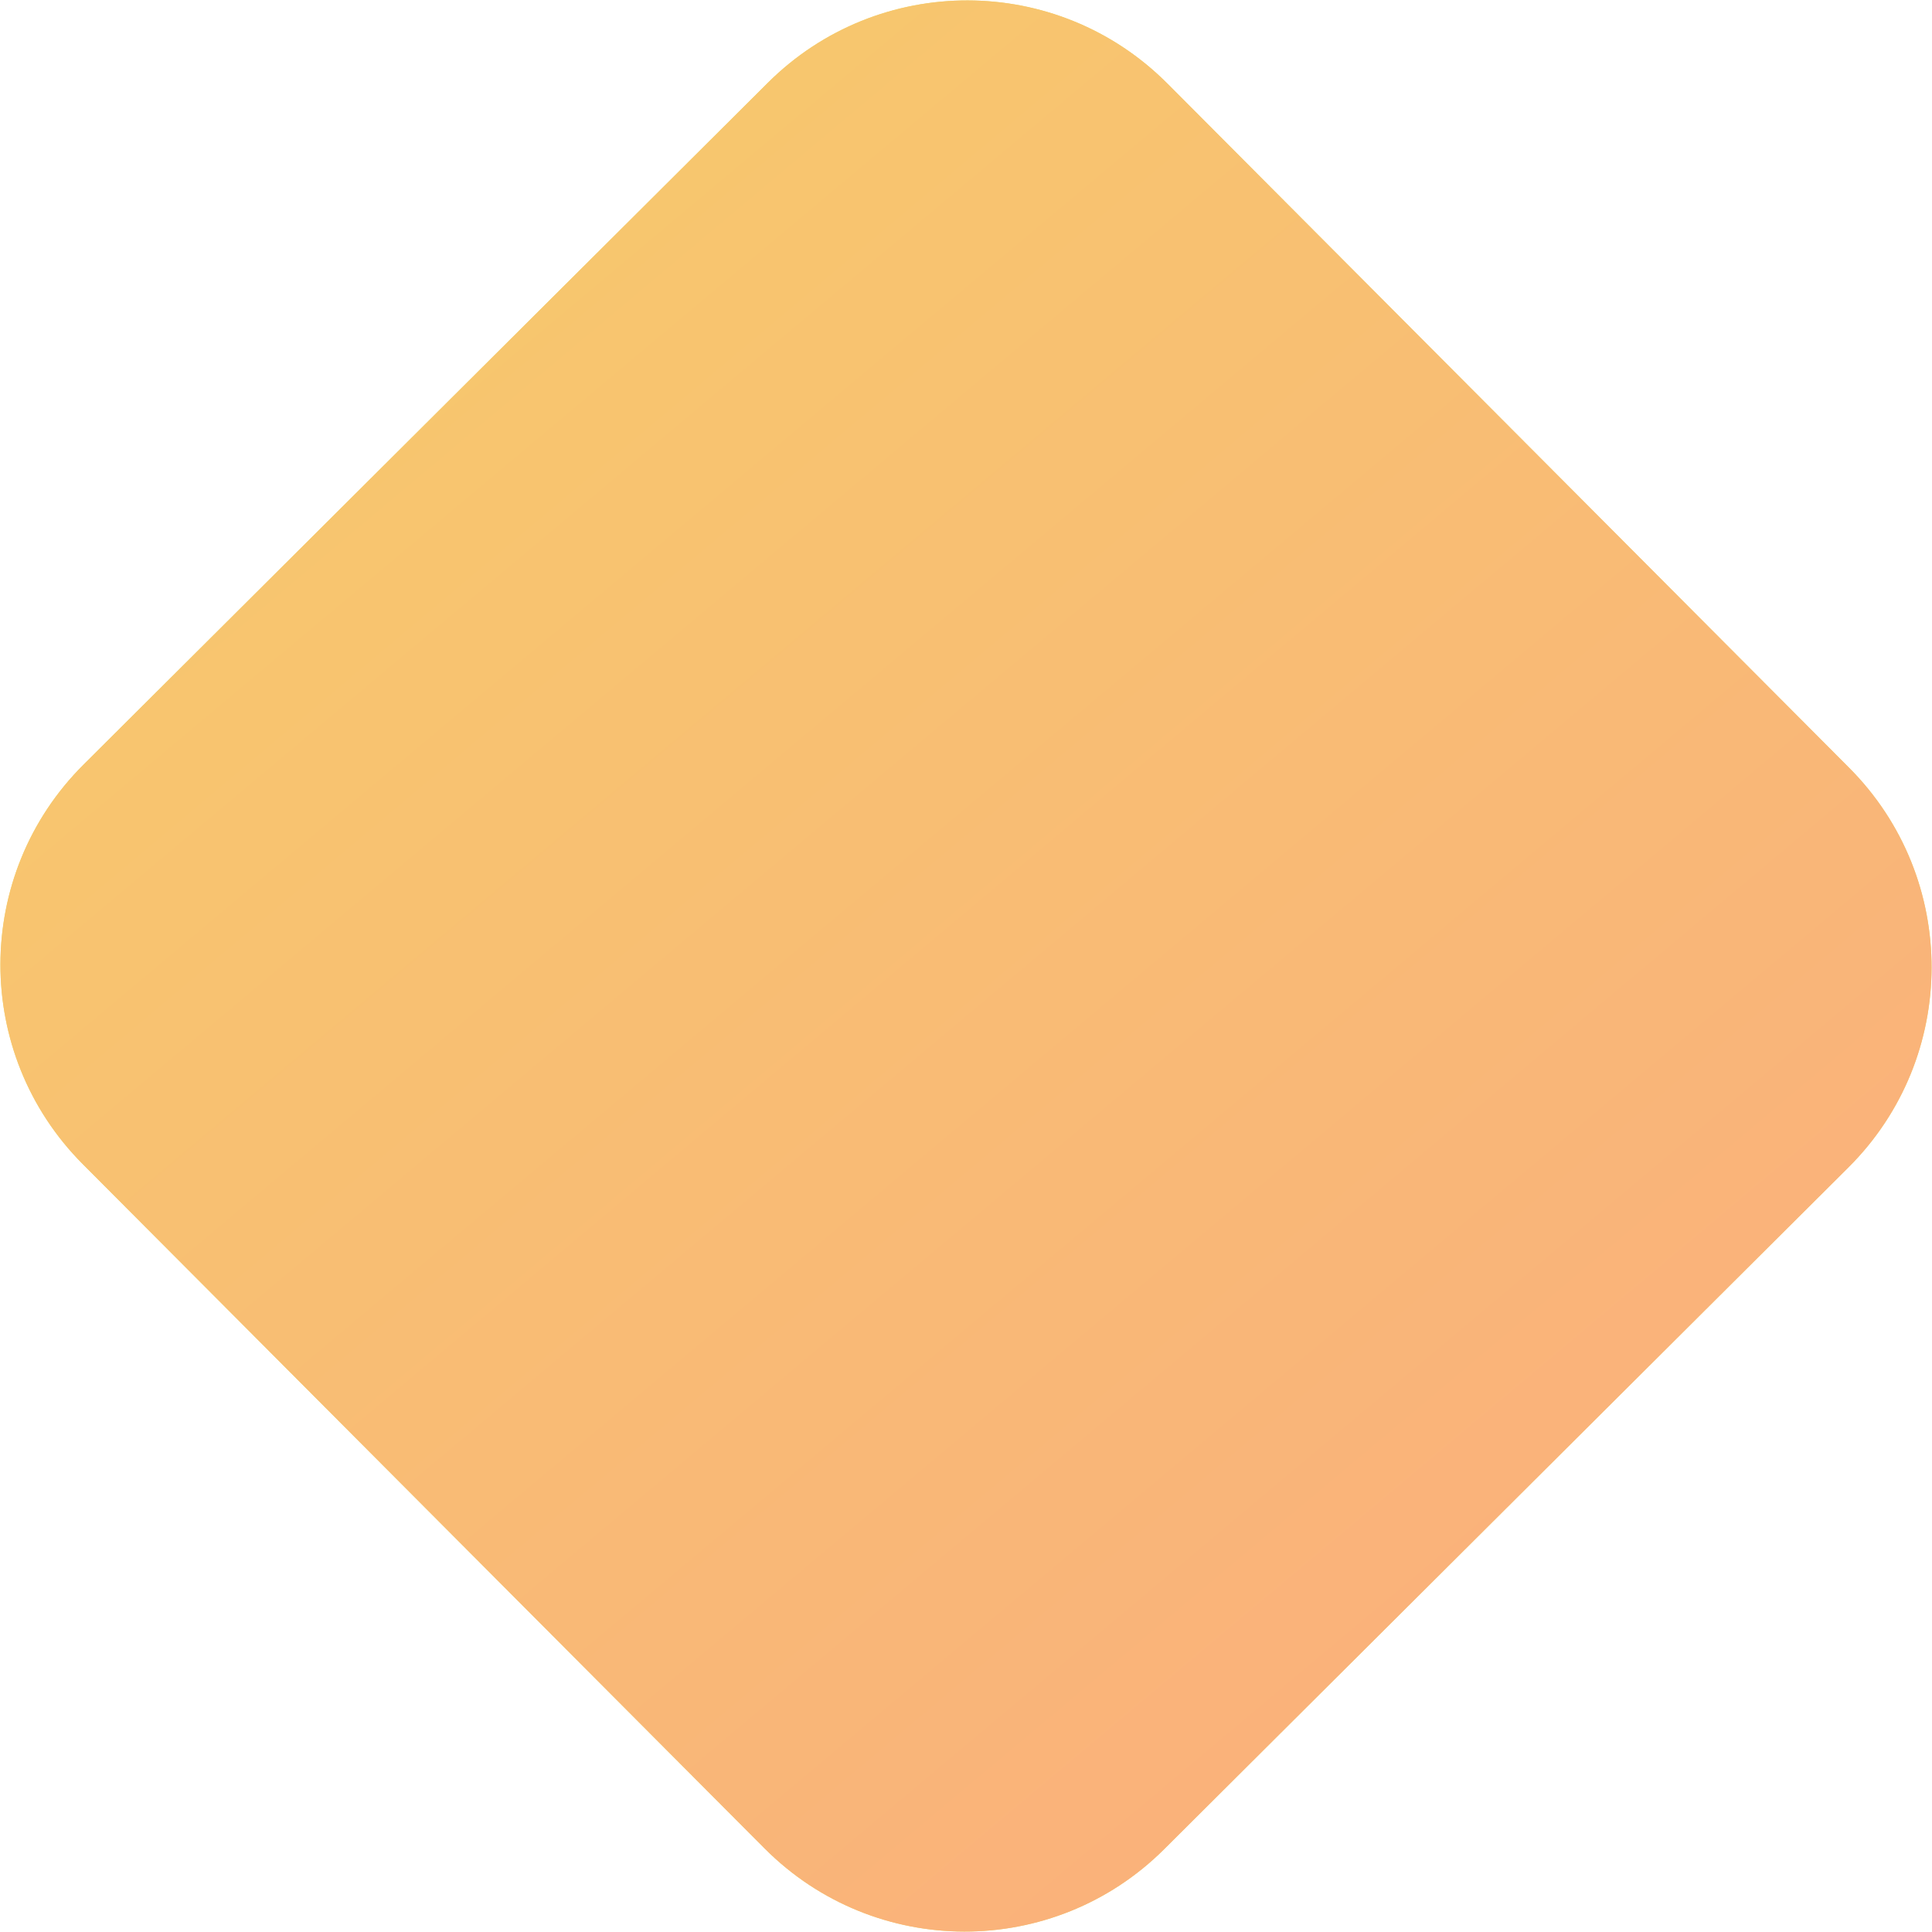 <svg xmlns="http://www.w3.org/2000/svg" width="424" height="424" viewBox="0 0 424 424"><defs><linearGradient id="ekp5a" x1="34.09" x2="389.91" y1=".09" y2="423.91" gradientUnits="userSpaceOnUse"><stop offset="0" stop-color="#f7cb6b" stop-opacity=".93"/><stop offset="1" stop-color="#fba980" stop-opacity=".93"/></linearGradient></defs><g><g><path fill="#edd962" d="M256.194 18.333l149.633 150.18c24.168 24.256 24.097 63.512-.16 87.68l-150.18 149.634c-24.256 24.168-63.512 24.097-87.68-.16L18.172 255.487c-24.168-24.256-24.097-63.512.16-87.68l150.18-149.634c24.256-24.168 63.512-24.097 87.68.16z"/><path fill="url(#ekp5a)" d="M256.194 18.333l149.633 150.18c24.168 24.256 24.097 63.512-.16 87.68l-150.18 149.634c-24.256 24.168-63.512 24.097-87.68-.16L18.172 255.487c-24.168-24.256-24.097-63.512.16-87.68l150.18-149.634c24.256-24.168 63.512-24.097 87.68.16z"/></g></g></svg>